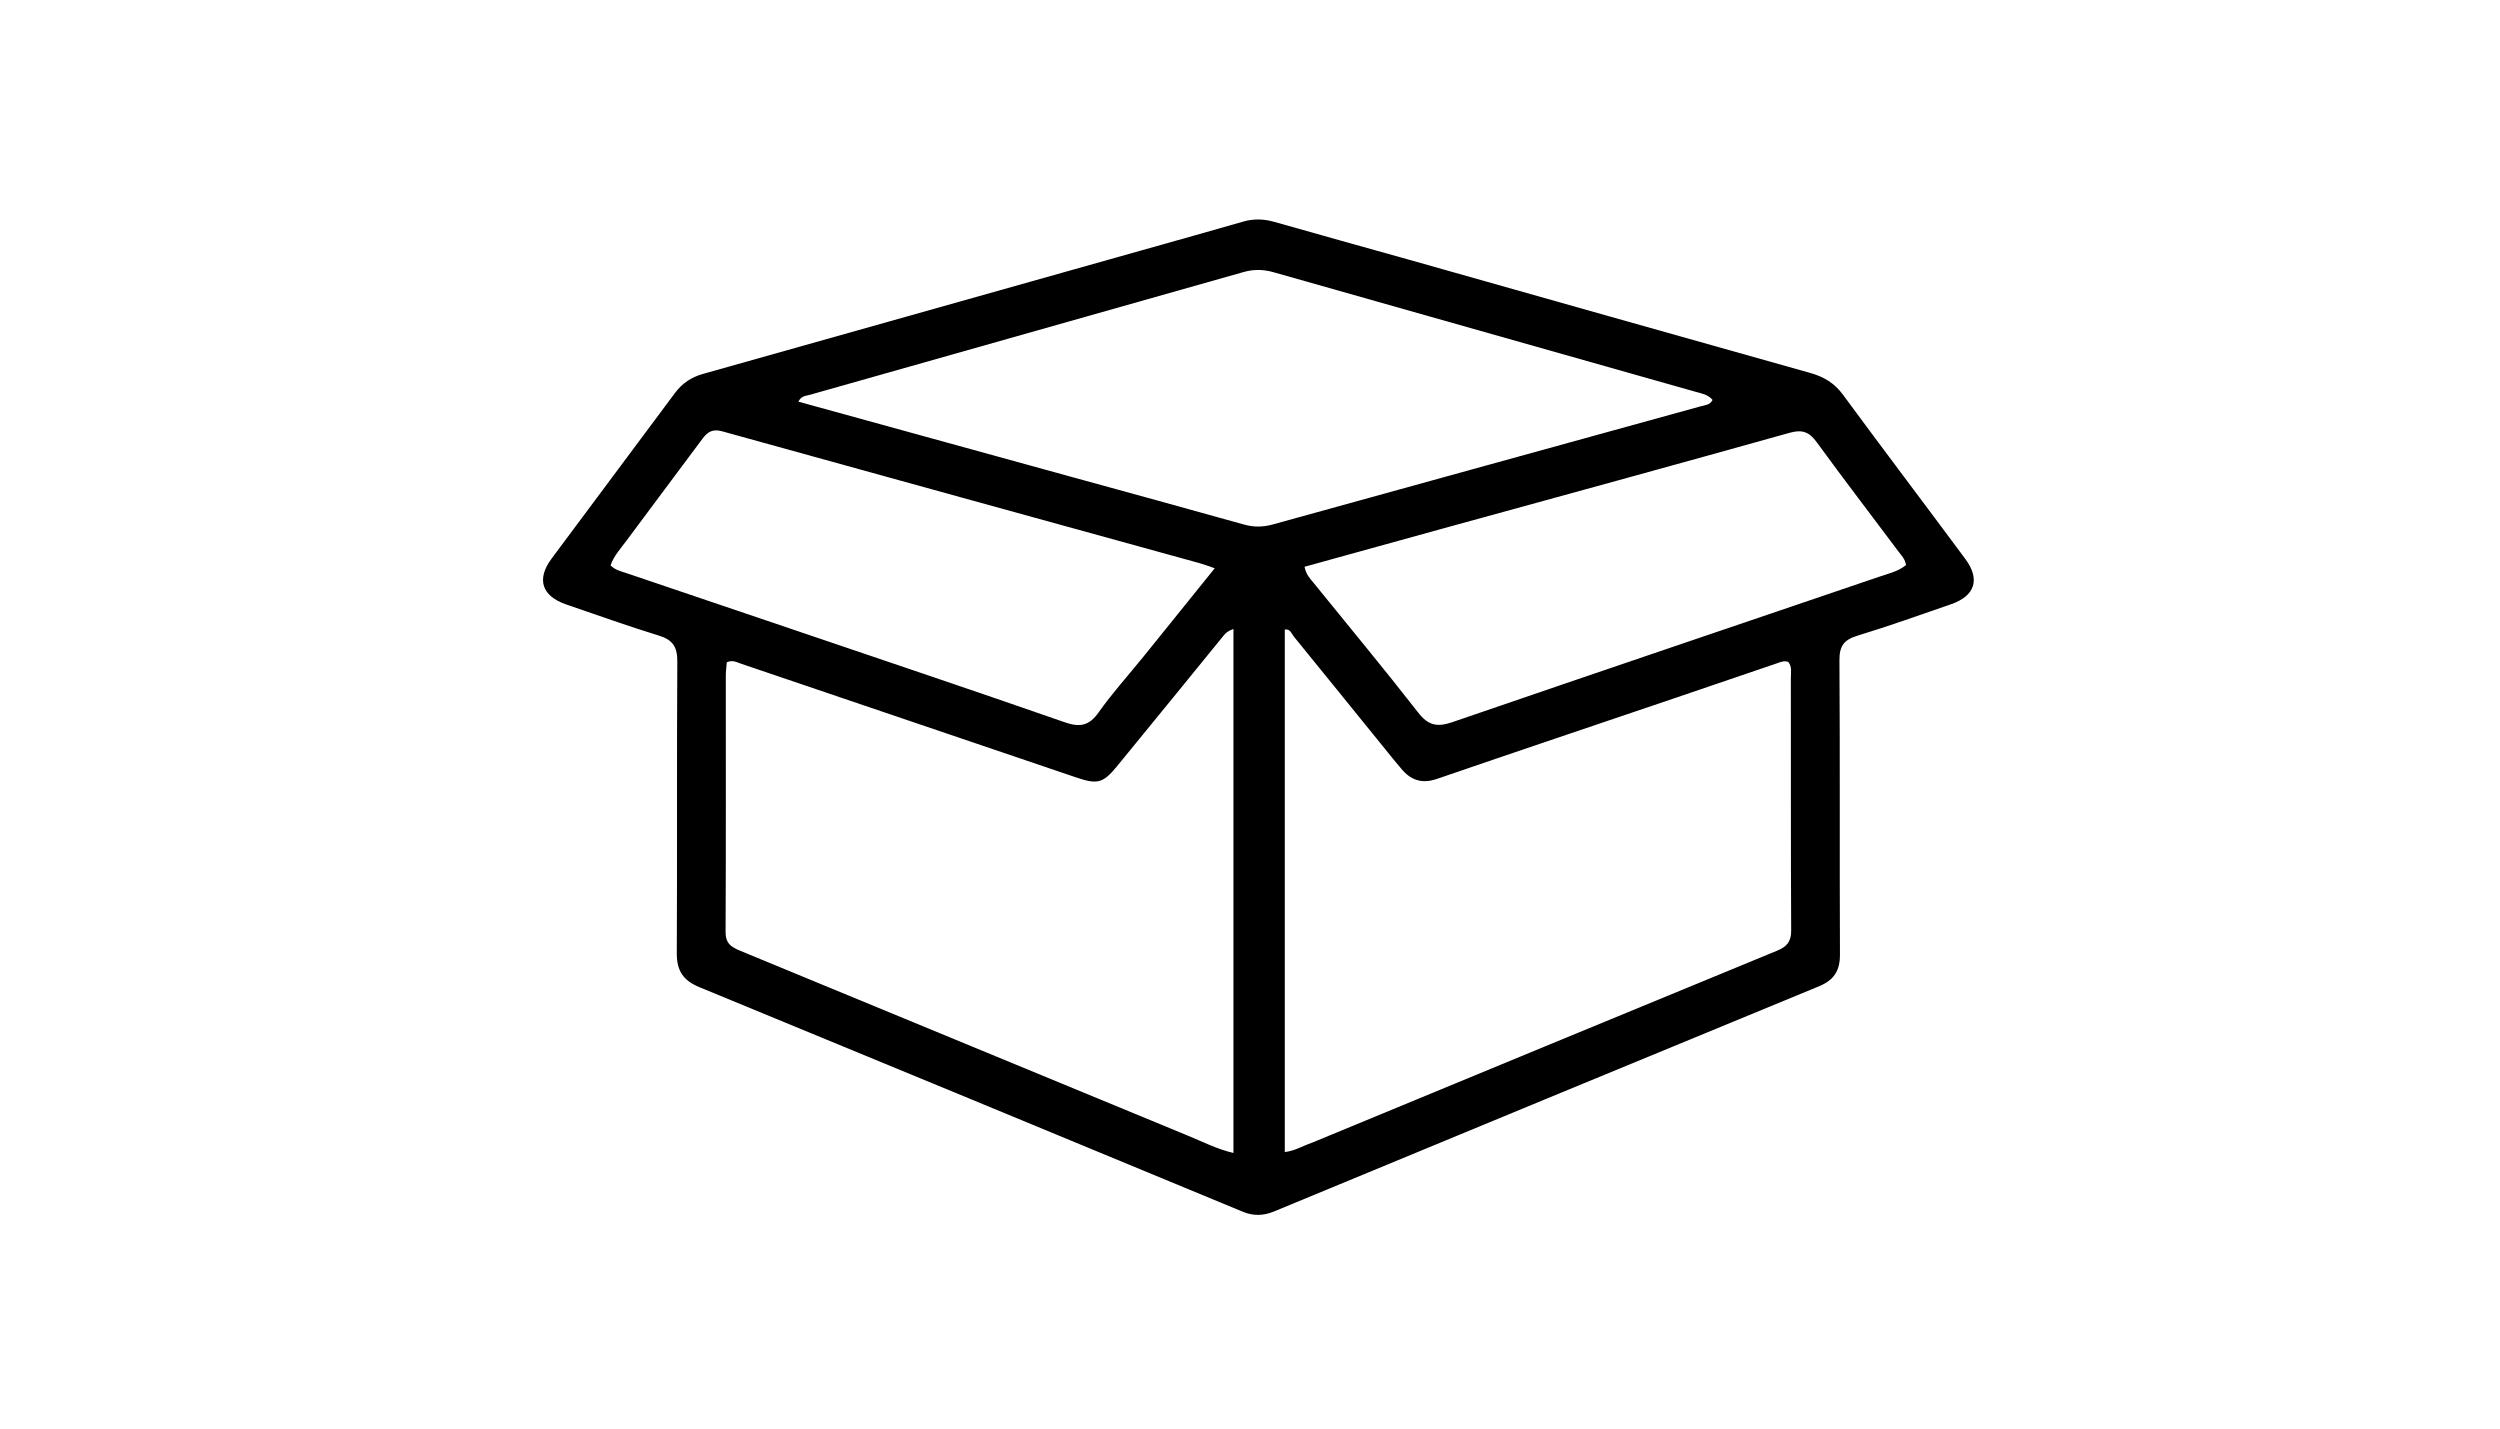 <svg version="1.1" id="Layer_1" xmlns="http://www.w3.org/2000/svg" xmlns:xlink="http://www.w3.org/1999/xlink" x="0px" y="0px"
	 width="100%" viewBox="0 0 896 512" enable-background="new 0 0 896 512" xml:space="preserve">
<path fill="#000000" opacity="1" stroke="none" 
	d="
M504.782,93.021 
	C553.036,106.67 600.894,120.23 648.787,133.665 
	C653.648,135.028 657.431,137.273 660.498,141.441 
	C675.014,161.167 689.816,180.683 704.395,200.363 
	C709.795,207.652 707.832,213.599 699.271,216.554 
	C688.099,220.411 676.964,224.405 665.663,227.845 
	C660.863,229.307 659.223,231.542 659.256,236.636 
	C659.48,271.799 659.286,306.965 659.437,342.129 
	C659.462,347.953 657.272,351.288 651.87,353.511 
	C586.733,380.323 521.654,407.274 456.567,434.207 
	C452.837,435.75 449.208,435.856 445.435,434.294 
	C380.503,407.41 315.577,380.512 250.587,353.769 
	C244.813,351.393 242.528,347.84 242.561,341.617 
	C242.743,306.786 242.531,271.953 242.749,237.122 
	C242.782,231.891 241.153,229.336 236.144,227.799 
	C225.008,224.382 214.035,220.436 203.008,216.667 
	C194.164,213.645 192.174,207.636 197.702,200.186 
	C212.396,180.385 227.199,160.665 241.897,140.866 
	C244.5,137.36 247.787,135.179 251.979,134.001 
	C304.507,119.241 357.02,104.426 409.535,89.622 
	C421.542,86.237 433.559,82.888 445.543,79.423 
	C449.363,78.318 453.012,78.46 456.821,79.549 
	C472.658,84.075 488.535,88.46 504.782,93.021 
M442.068,266.5 
	C442.068,252.808 442.068,239.116 442.068,225.424 
	C440.043,226.116 439.249,226.929 438.533,227.807 
	C425.796,243.417 413.101,259.061 400.321,274.637 
	C395.26,280.805 393.266,281.204 385.579,278.591 
	C345.571,264.991 305.556,251.411 265.533,237.853 
	C264.027,237.343 262.503,236.418 260.48,237.366 
	C260.363,238.886 260.129,240.518 260.129,242.151 
	C260.115,272.801 260.204,303.452 260.049,334.102 
	C260.028,338.204 262.197,339.48 265.334,340.773 
	C318.885,362.86 372.401,385.03 425.955,407.11 
	C431.117,409.239 436.14,411.824 442.068,413.227 
	C442.068,364.371 442.068,315.936 442.068,266.5 
M470.148,409.579 
	C525.713,386.612 581.266,363.615 636.871,340.745 
	C640.449,339.273 641.983,337.484 641.96,333.426 
	C641.792,303.26 641.882,273.094 641.841,242.928 
	C641.838,241.007 642.326,238.921 640.918,237.234 
	C639.464,236.684 638.214,237.27 636.977,237.69 
	C624.843,241.809 612.723,245.969 600.588,250.086 
	C572.055,259.766 543.493,269.364 514.999,279.158 
	C509.606,281.011 505.608,279.625 502.177,275.462 
	C501.224,274.304 500.237,273.173 499.293,272.008 
	C487.438,257.379 475.601,242.735 463.706,228.138 
	C462.867,227.109 462.424,225.318 460.47,225.616 
	C460.47,288.04 460.47,350.38 460.47,412.894 
	C464.07,412.477 466.626,410.794 470.148,409.579 
M384.287,170.989 
	C404.809,176.642 425.343,182.253 445.84,187.992 
	C449.344,188.973 452.619,188.948 456.121,187.978 
	C507.24,173.823 558.38,159.748 609.509,145.627 
	C611.008,145.212 612.815,145.228 613.786,143.342 
	C612.163,141.355 609.77,141.007 607.593,140.39 
	C557.199,126.102 506.79,111.87 456.403,97.556 
	C452.759,96.52 449.337,96.468 445.679,97.505 
	C393.836,112.211 341.969,126.832 290.126,141.537 
	C288.882,141.89 287.19,141.809 286.141,143.954 
	C318.785,152.948 351.143,161.863 384.287,170.989 
M409.815,235.34 
	C418.229,224.908 426.643,214.475 435.364,203.662 
	C433.035,202.875 431.498,202.269 429.914,201.832 
	C372.861,186.091 315.795,170.394 258.766,154.569 
	C255.345,153.619 253.555,154.822 251.692,157.34 
	C242.679,169.523 233.519,181.597 224.521,193.791 
	C222.484,196.552 220.051,199.122 218.828,202.626 
	C220.496,204.355 222.669,204.779 224.664,205.457 
	C244.83,212.31 265.015,219.103 285.183,225.95 
	C317.324,236.86 349.499,247.676 381.551,258.844 
	C386.964,260.73 390.299,260.192 393.719,255.354 
	C398.516,248.57 404.118,242.355 409.815,235.34 
M517.616,189.286 
	C500.91,193.905 484.204,198.523 467.541,203.13 
	C468.17,206.083 469.54,207.355 470.676,208.758 
	C483.248,224.287 496.021,239.658 508.299,255.416 
	C511.916,260.059 515.14,260.667 520.502,258.825 
	C571.478,241.307 622.548,224.062 673.571,206.68 
	C676.818,205.573 680.288,204.824 683.115,202.52 
	C682.844,200.43 681.483,199.098 680.421,197.677 
	C670.654,184.607 660.705,171.67 651.109,158.477 
	C648.435,154.802 645.907,153.857 641.482,155.095 
	C600.495,166.56 559.447,177.81 517.616,189.286 
z"/>
</svg>